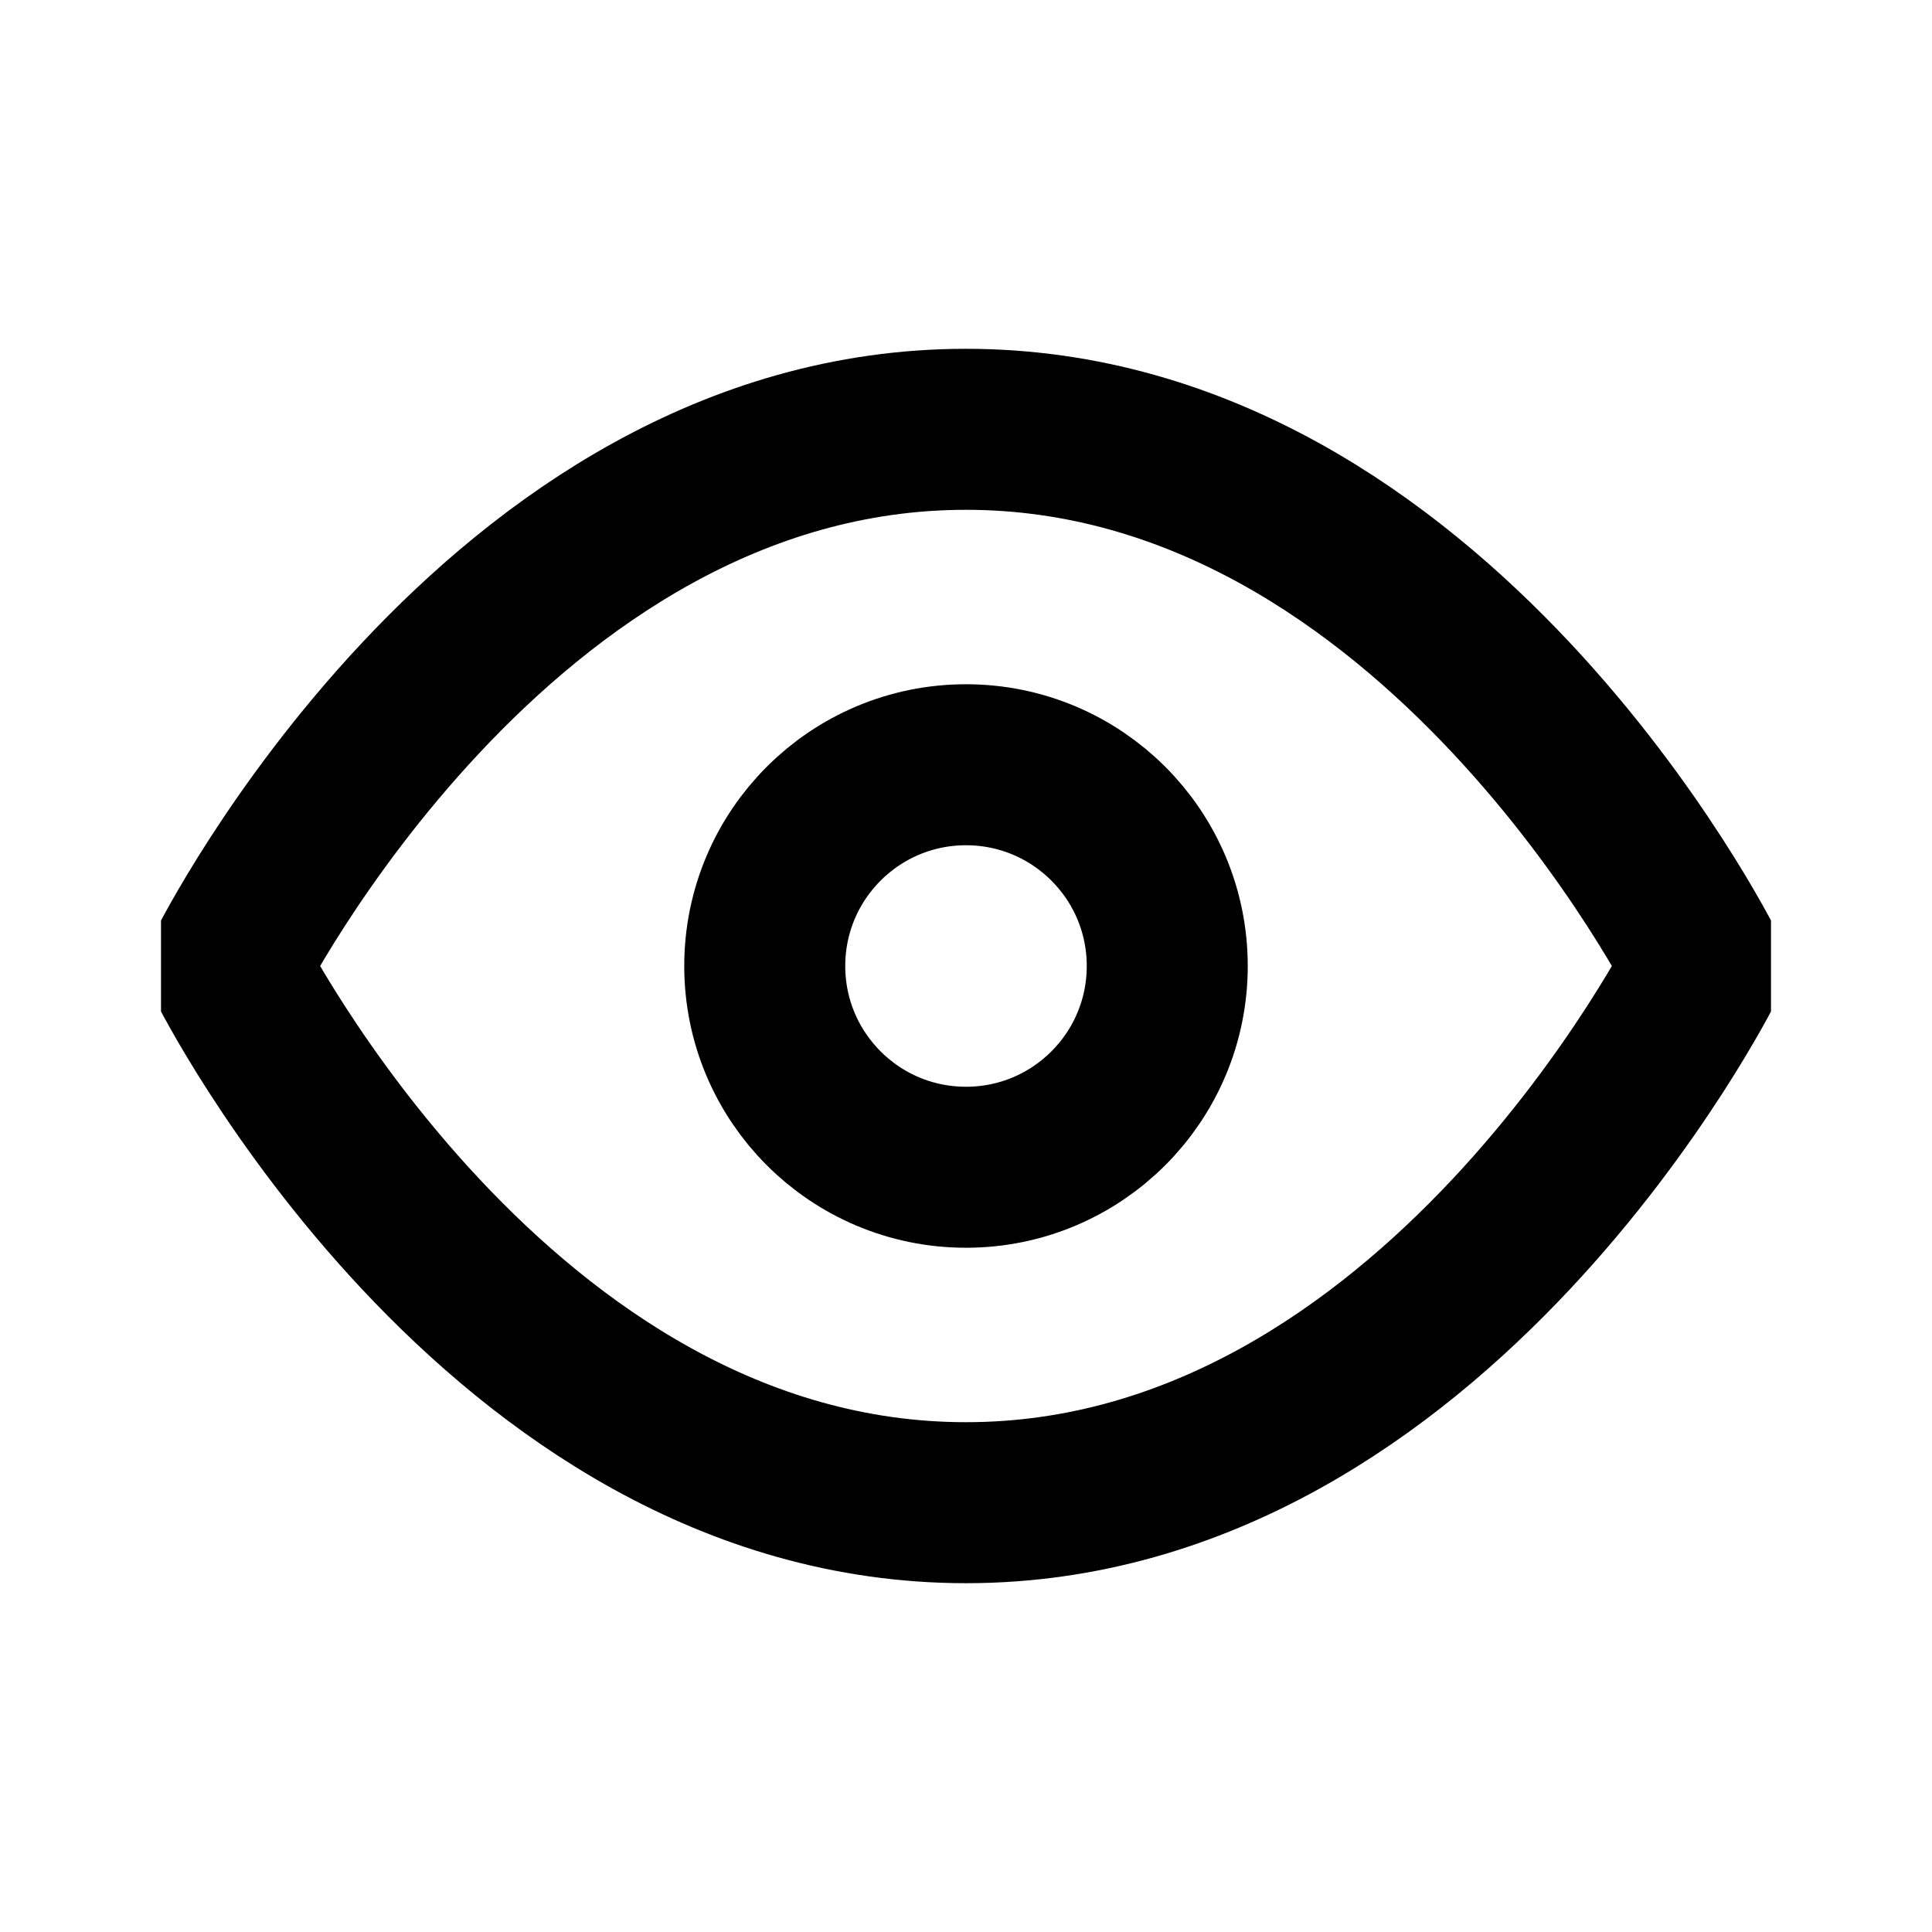 <svg width="24" height="24" viewBox="0 0 24 24" fill="none" xmlns="http://www.w3.org/2000/svg">
<g clip-path="url(#clip0_98_895)">
<path d="M2.833 12C2.833 12 6.167 5.333 12 5.333C17.833 5.333 21.167 12 21.167 12C21.167 12 17.833 18.667 12 18.667C6.167 18.667 2.833 12 2.833 12Z" stroke="black" stroke-width="2" stroke-linecap="round" stroke-linejoin="round"/>
<path d="M12 14.5C13.381 14.5 14.5 13.381 14.5 12C14.5 10.619 13.381 9.5 12 9.5C10.619 9.5 9.5 10.619 9.5 12C9.5 13.381 10.619 14.5 12 14.5Z" stroke="black" stroke-width="2" stroke-linecap="round" stroke-linejoin="round"/>
</g>
<defs>
<clipPath id="clip0_98_895">
<rect width="20" height="20" fill="white" transform="translate(2 2)"/>
</clipPath>
</defs>
</svg>
